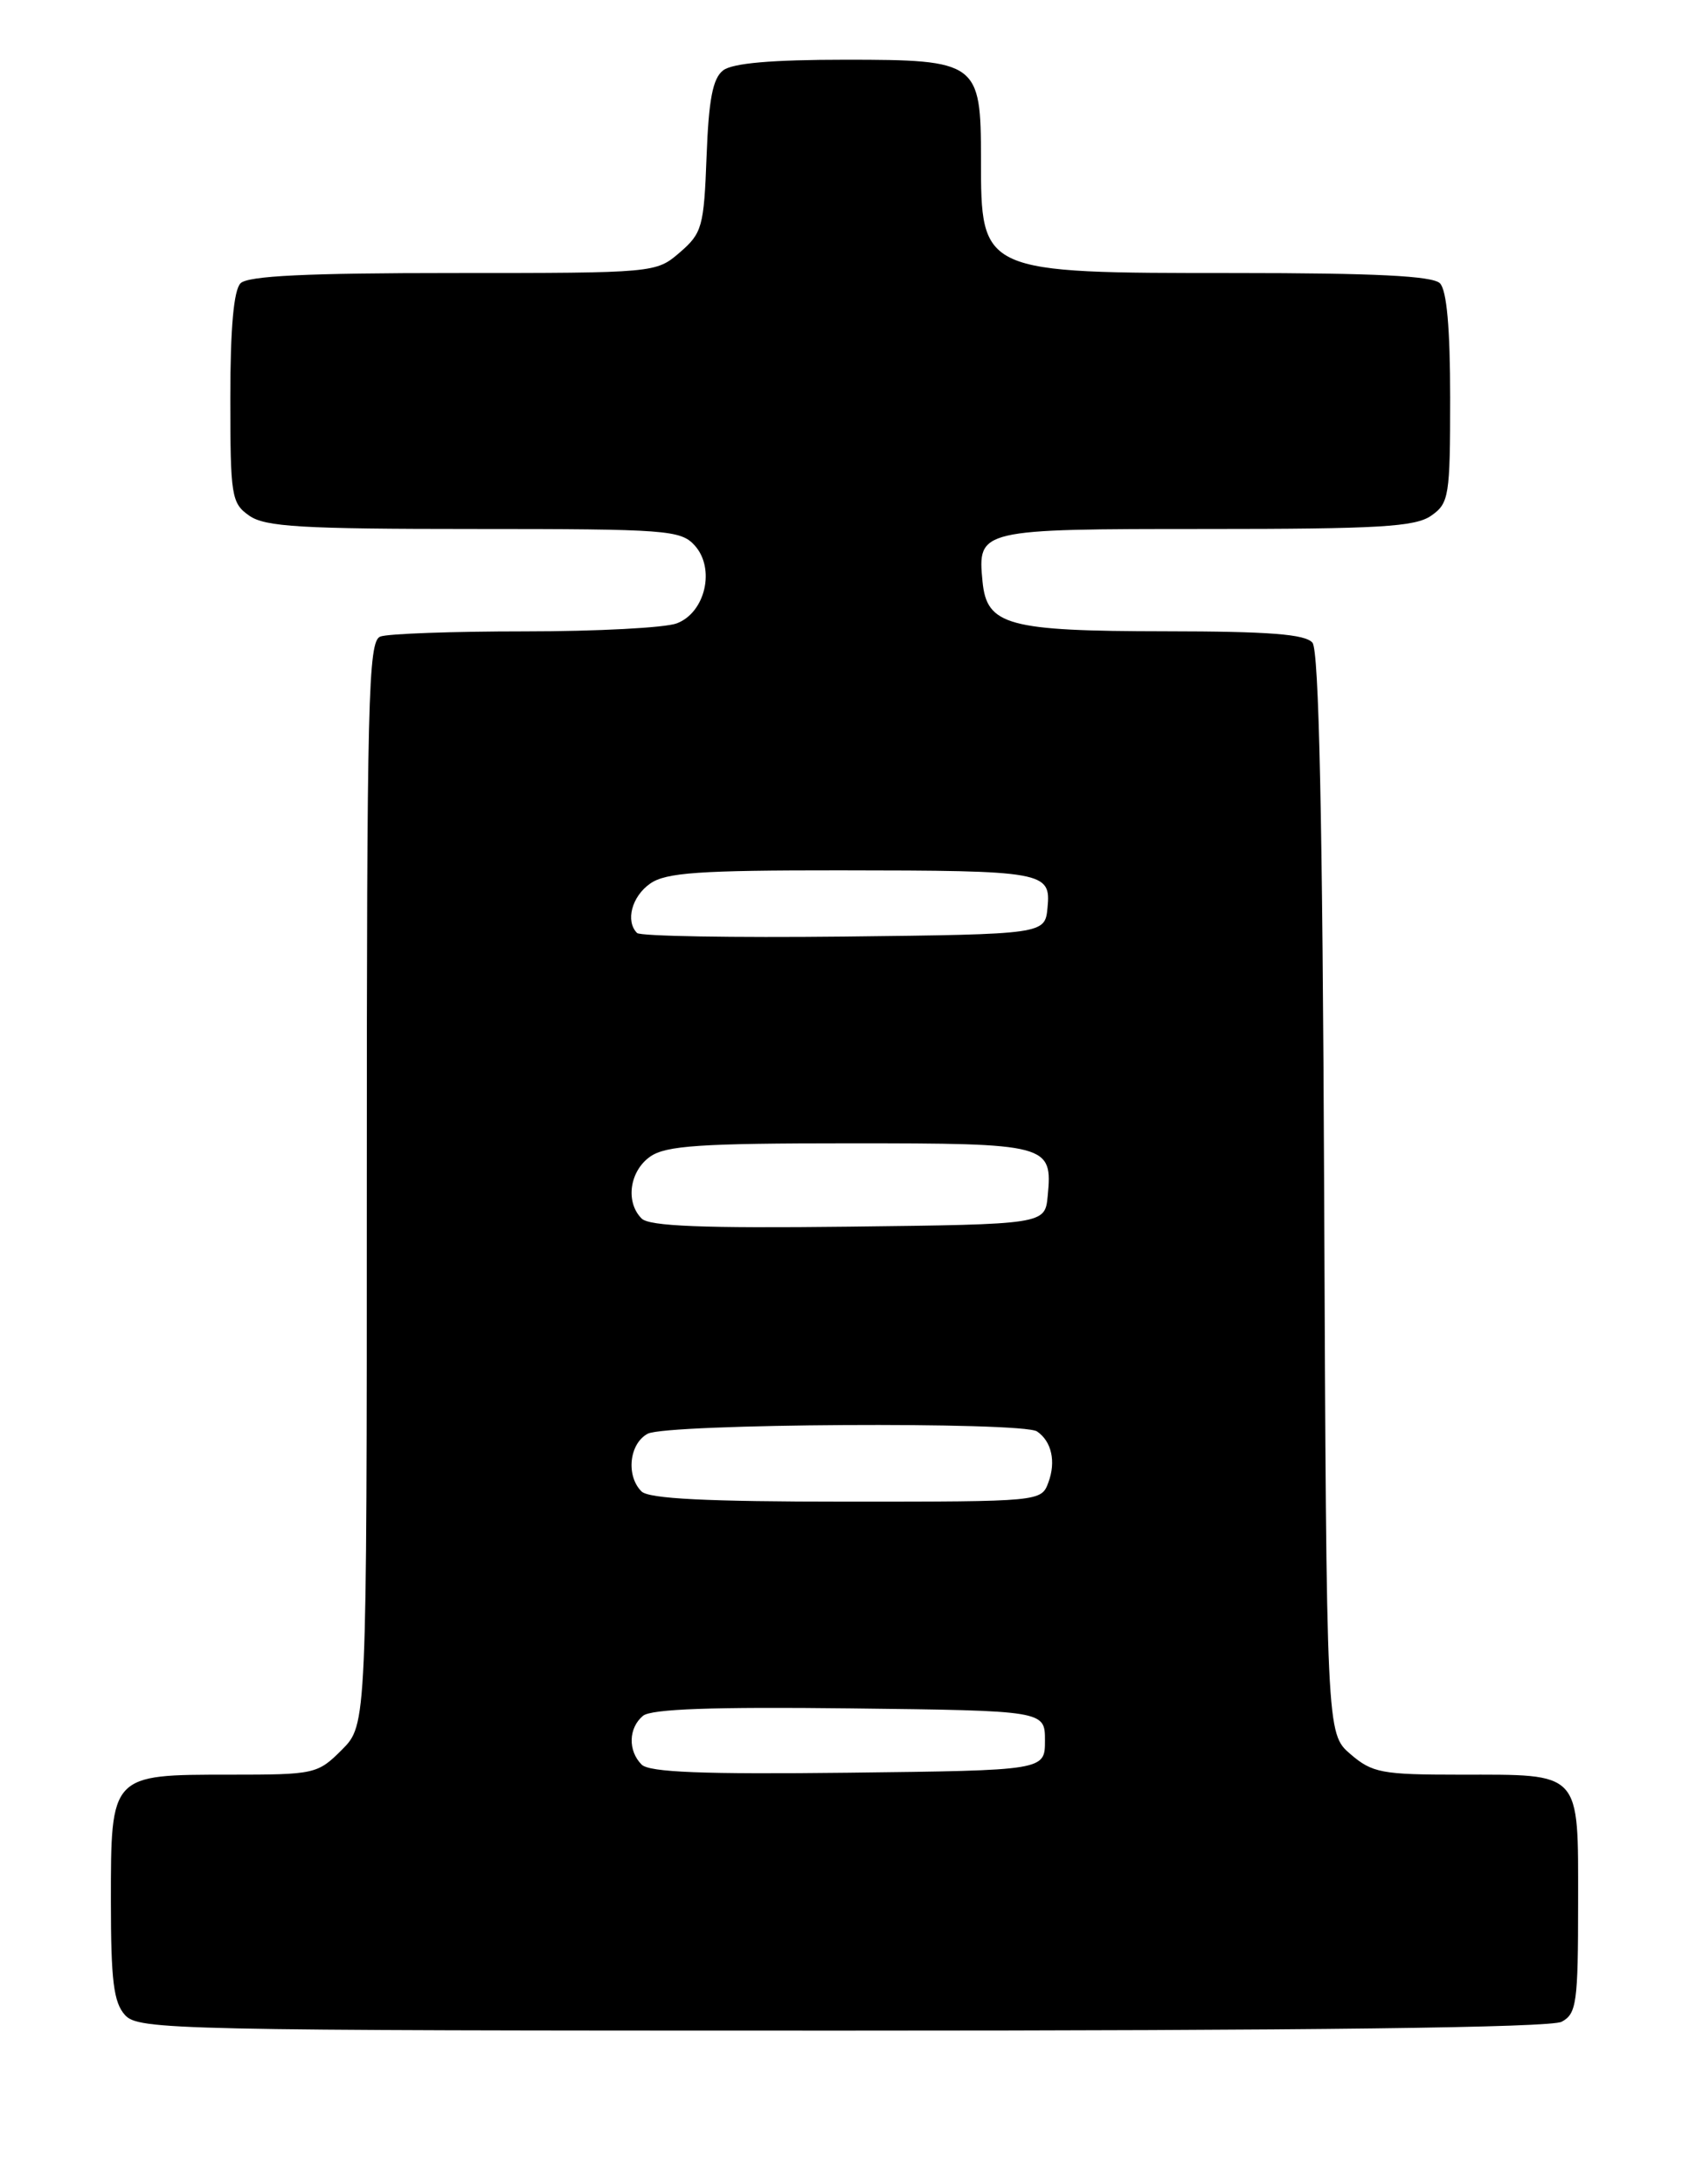 <?xml version="1.0" encoding="UTF-8" standalone="no"?>
<!DOCTYPE svg PUBLIC "-//W3C//DTD SVG 1.1//EN" "http://www.w3.org/Graphics/SVG/1.1/DTD/svg11.dtd" >
<svg xmlns="http://www.w3.org/2000/svg" xmlns:xlink="http://www.w3.org/1999/xlink" version="1.1" viewBox="0 0 198 256">
 <g >
 <path fill="currentColor"
d=" M 183.07 236.96 C 184.82 236.02 185.00 234.76 185.00 223.00 C 185.00 207.46 185.50 208.00 171.12 208.00 C 161.98 208.00 160.87 207.79 158.31 205.59 C 155.50 203.17 155.50 203.17 155.23 139.91 C 155.04 95.73 154.62 76.25 153.86 75.33 C 153.03 74.33 148.79 74.00 136.63 73.99 C 118.12 73.97 115.68 73.30 115.18 68.16 C 114.59 62.04 114.74 62.00 141.40 62.00 C 161.64 62.00 165.91 61.75 167.78 60.44 C 169.87 58.98 170.00 58.16 170.00 46.64 C 170.00 38.45 169.60 34.00 168.80 33.20 C 167.94 32.34 161.19 32.00 144.75 32.00 C 114.94 32.00 115.00 32.02 115.00 18.64 C 115.00 7.29 114.61 7.00 99.13 7.00 C 90.46 7.00 85.87 7.40 84.77 8.25 C 83.55 9.19 83.08 11.68 82.83 18.34 C 82.52 26.59 82.31 27.33 79.69 29.59 C 76.90 31.99 76.80 32.00 53.14 32.00 C 36.01 32.00 29.07 32.33 28.20 33.20 C 27.40 34.00 27.00 38.45 27.00 46.64 C 27.00 58.16 27.13 58.98 29.22 60.44 C 31.08 61.75 35.35 62.00 55.57 62.00 C 78.14 62.00 79.80 62.12 81.44 63.93 C 83.88 66.63 82.69 71.79 79.34 73.06 C 77.98 73.58 69.96 74.00 61.52 74.00 C 53.07 74.00 45.45 74.27 44.58 74.61 C 43.16 75.15 43.00 81.73 43.00 138.68 C 43.00 202.15 43.00 202.15 40.08 205.08 C 37.23 207.93 36.90 208.00 26.91 208.00 C 12.95 208.00 13.00 207.94 13.00 222.83 C 13.00 232.14 13.32 234.69 14.65 236.17 C 16.23 237.91 20.15 238.00 98.72 238.00 C 153.62 238.00 181.78 237.65 183.07 236.96 Z  M 75.22 206.82 C 73.60 205.20 73.67 202.52 75.38 201.10 C 76.34 200.30 83.59 200.04 99.63 200.23 C 122.50 200.50 122.50 200.50 122.50 204.00 C 122.50 207.50 122.50 207.50 99.47 207.77 C 82.39 207.97 76.12 207.72 75.22 206.82 Z  M 75.20 174.80 C 73.36 172.96 73.77 169.19 75.93 168.04 C 78.15 166.85 119.88 166.61 121.57 167.77 C 123.28 168.93 123.81 171.31 122.90 173.75 C 122.07 175.99 122.00 176.00 99.23 176.00 C 82.81 176.00 76.06 175.66 75.20 174.80 Z  M 75.22 142.82 C 73.29 140.89 73.80 137.26 76.22 135.56 C 78.06 134.27 82.07 134.00 99.60 134.00 C 122.99 134.00 123.40 134.11 122.82 140.18 C 122.50 143.50 122.50 143.50 99.47 143.77 C 82.39 143.97 76.12 143.72 75.22 142.82 Z  M 74.68 109.35 C 73.30 107.96 74.06 105.07 76.22 103.56 C 78.06 102.27 81.95 102.00 98.47 102.01 C 122.48 102.03 123.21 102.16 122.80 106.38 C 122.50 109.50 122.50 109.50 98.93 109.77 C 85.97 109.91 75.06 109.73 74.68 109.35 Z "/>
</g>
</svg>